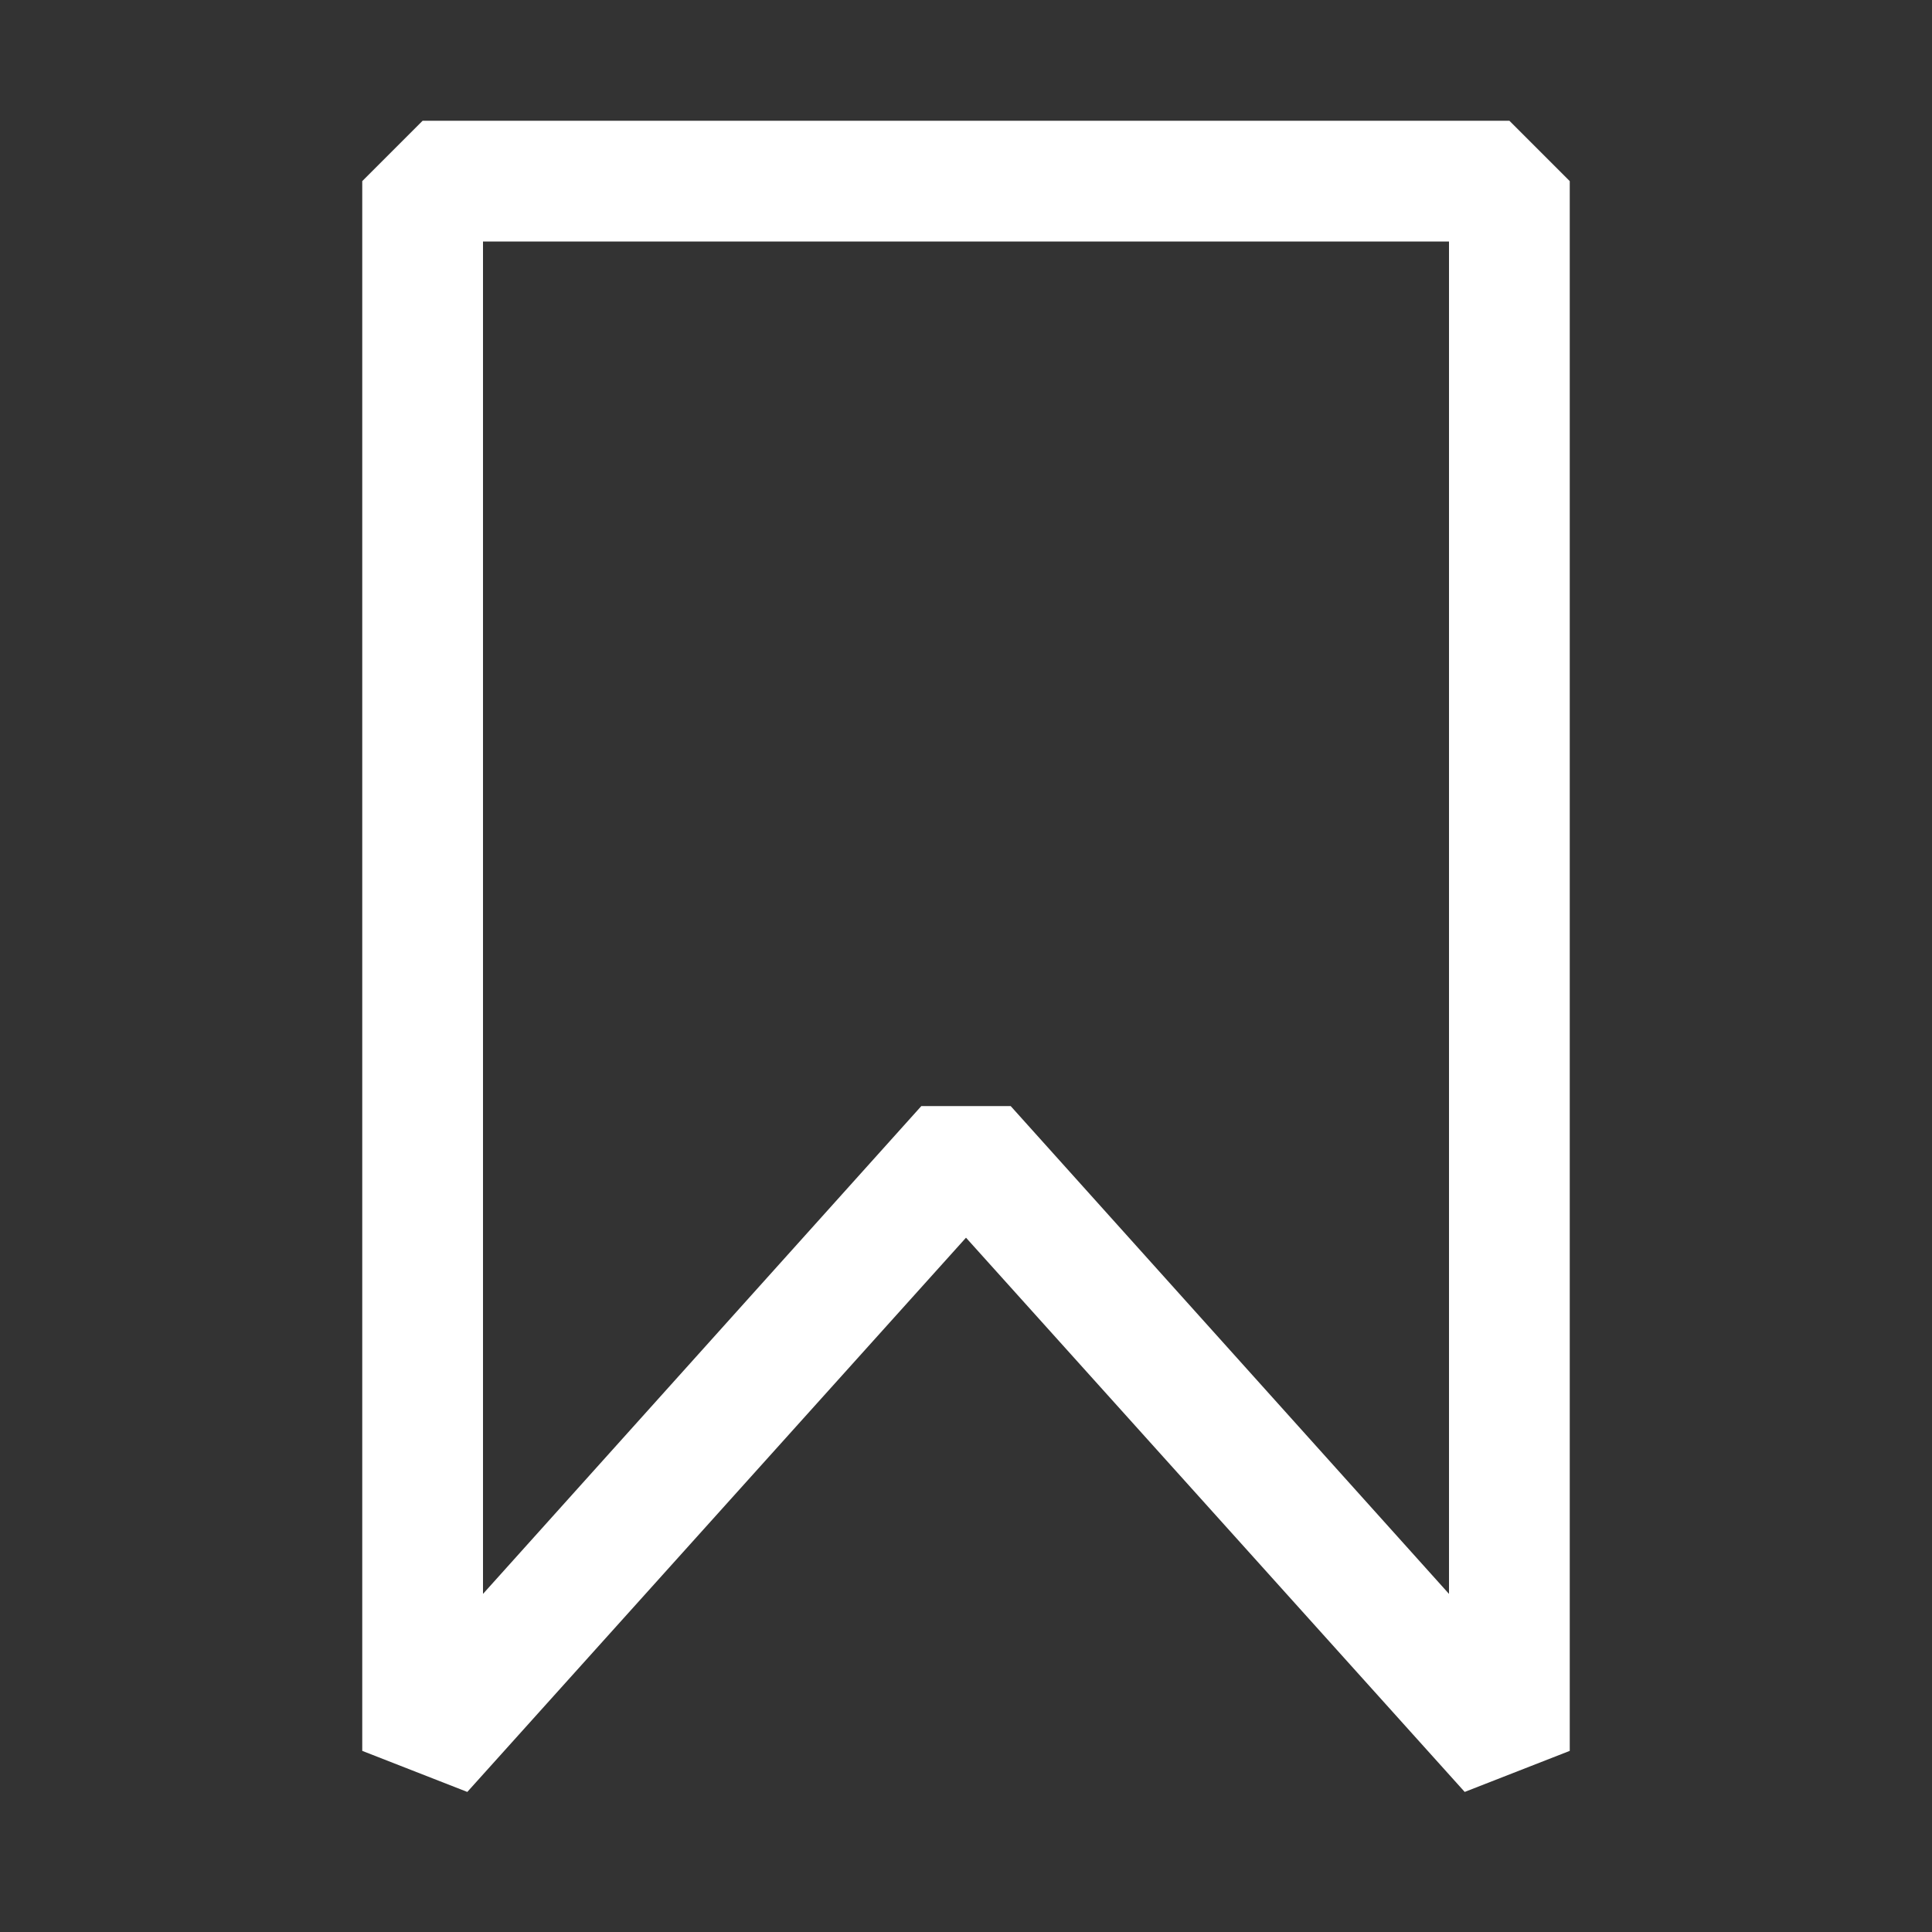 <?xml version="1.0"?>
<svg width="16" height="16" xmlns="http://www.w3.org/2000/svg" xmlns:svg="http://www.w3.org/2000/svg">
 <rect width="100%" height="100%" fill="#333333" stroke="none"/>
 <g class="layer">
  <title>Layer 1</title>
  <path d="m12.5,1l-9,0l-0.5,0.5l0,13l0.87,0.34l4.13,-4.59l4.13,4.59l0.87,-0.34l0,-13l-0.5,-0.5zm-0.5,12.2l-3.63,-4.04l-0.74,0l-3.63,4.04l0,-11.2l8,0l0,11.2z" fill="#ffffff" id="svg_1"/>
 </g>
</svg>